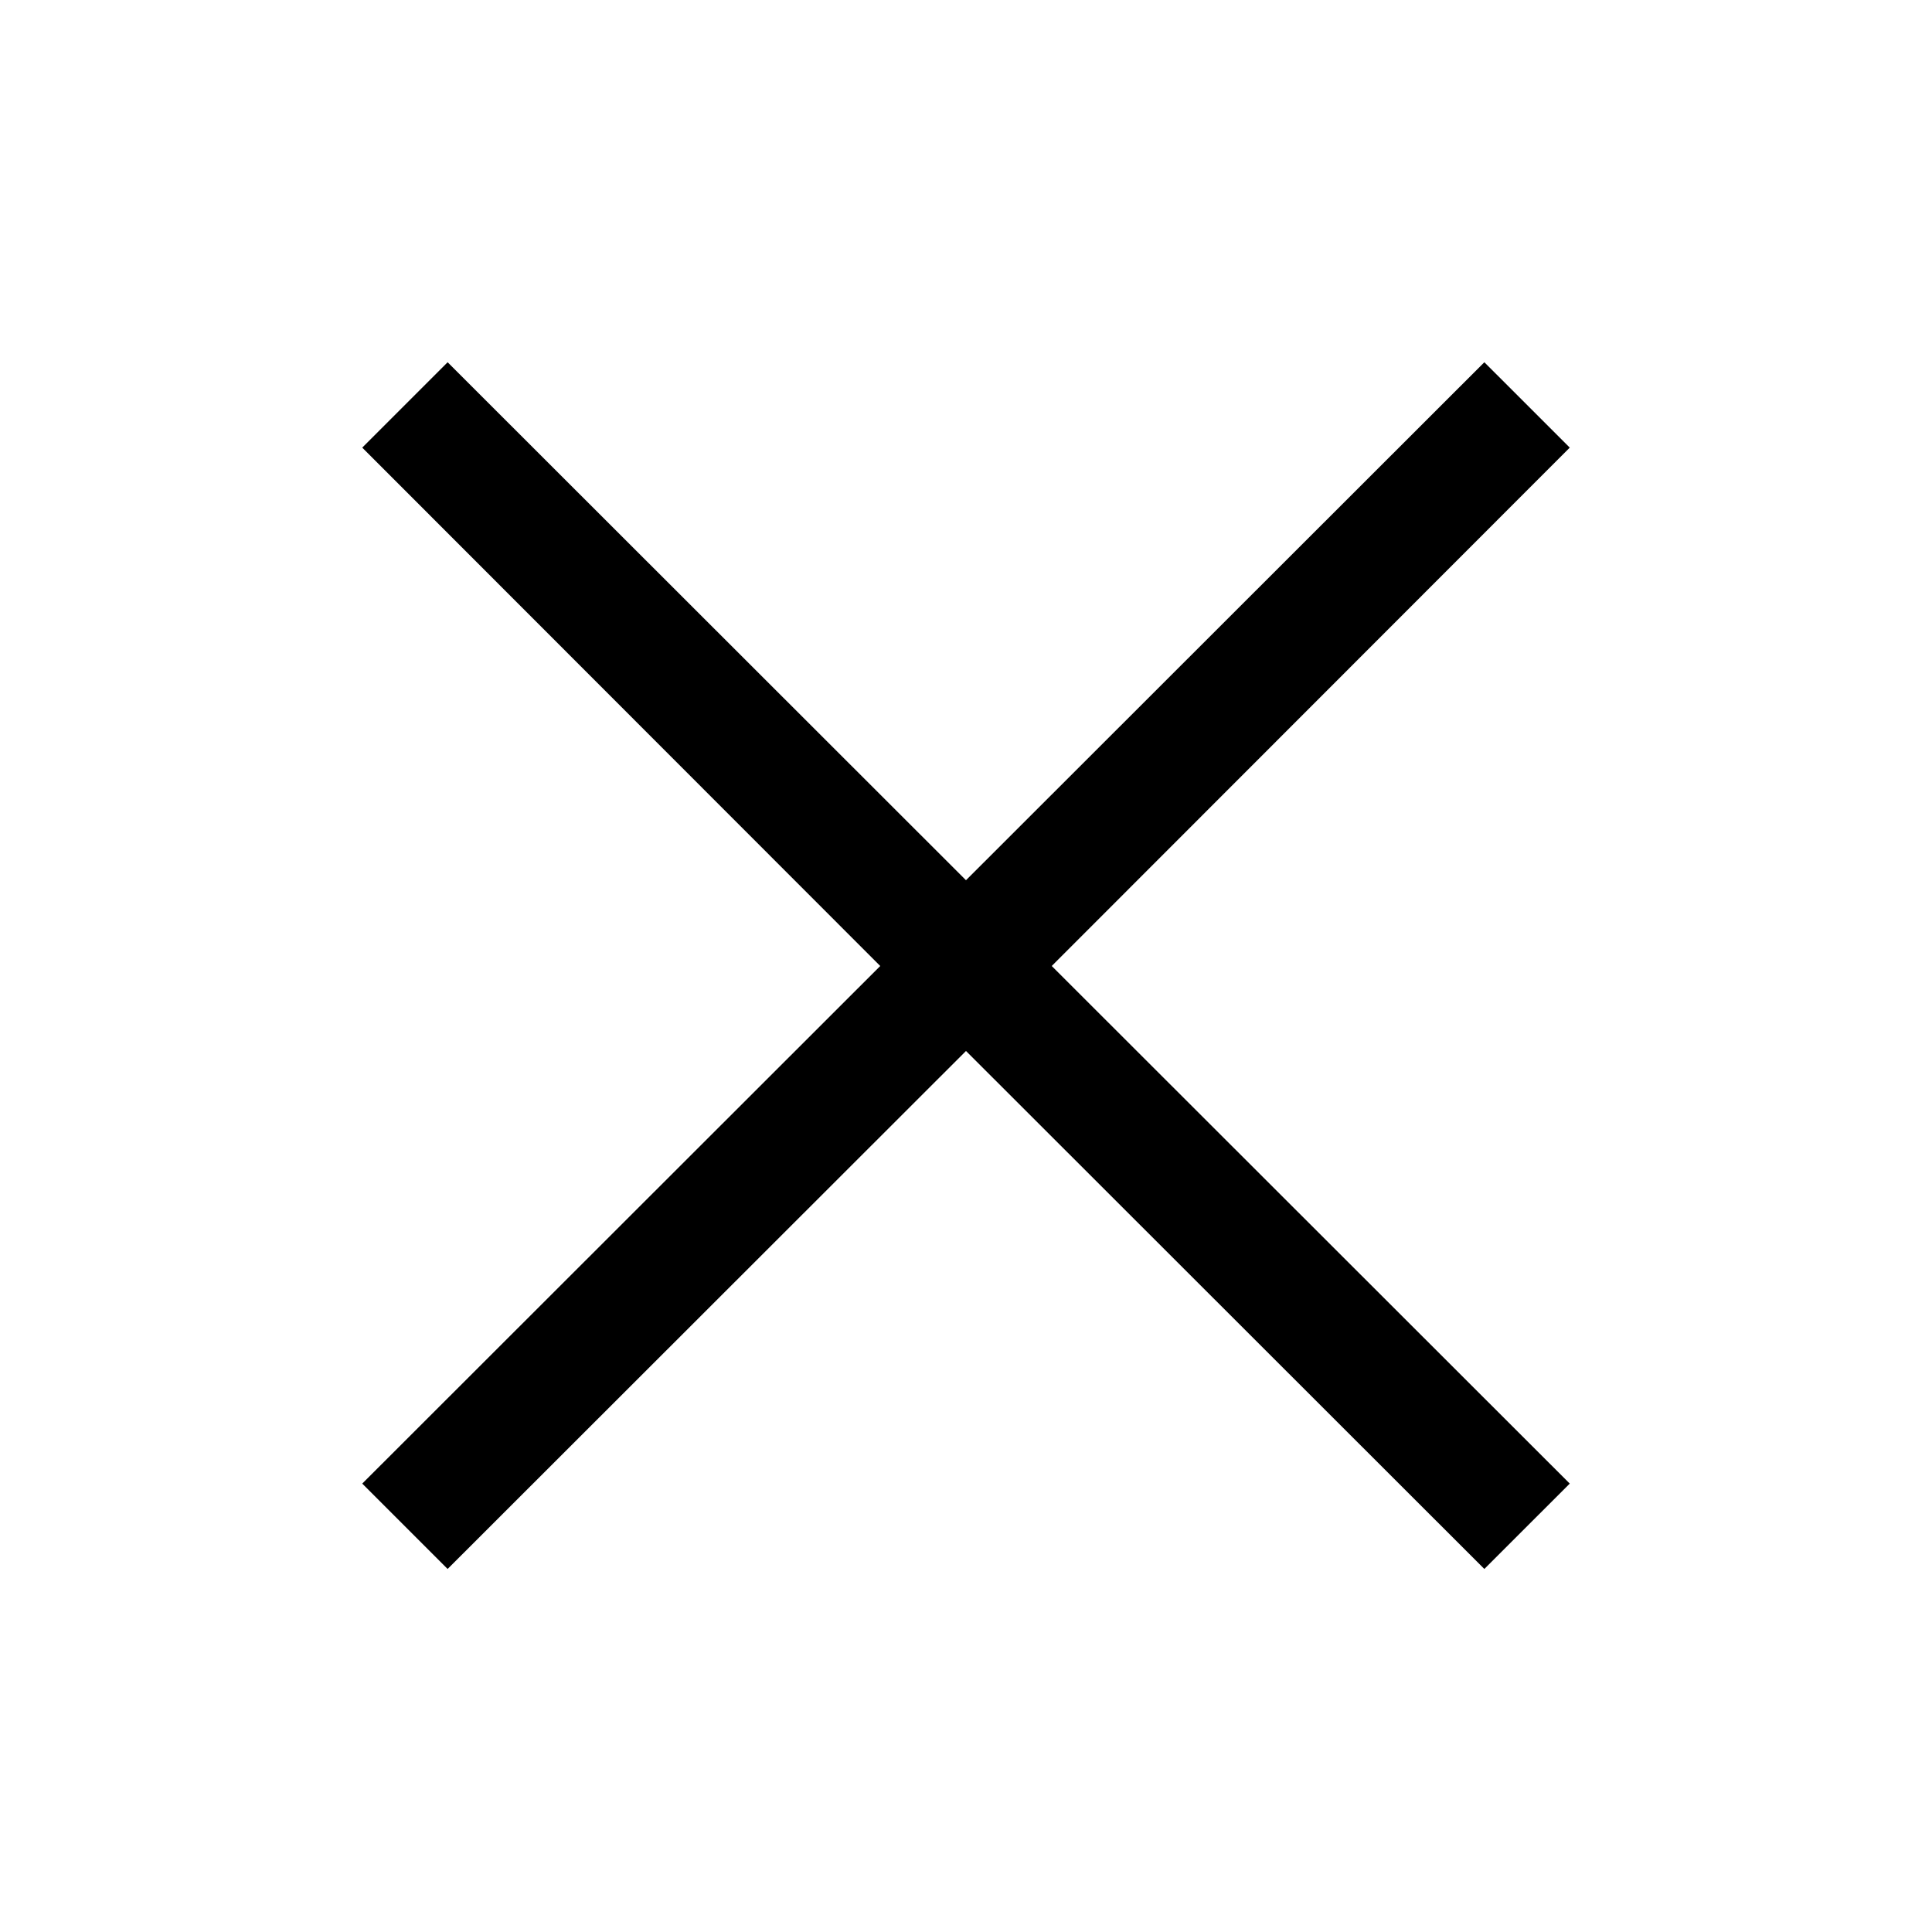 <?xml version="1.0" encoding="UTF-8"?>
<svg width="64px" height="64px" viewBox="0 0 64 64" version="1.1" xmlns="http://www.w3.org/2000/svg" xmlns:xlink="http://www.w3.org/1999/xlink">
    <polygon fill="#000000" points="49.171 12 52 14.828 34.84 32 52 49.146 49.171 51.974 32 34.815 32 34.819 32 34.811 32 34.819 32 34.815 14.828 51.974 12 49.146 29.159 32 12 14.828 14.828 12 32 29.159 32 29.154 32 29.163 32 29.154 32 29.158"></polygon>
</svg>